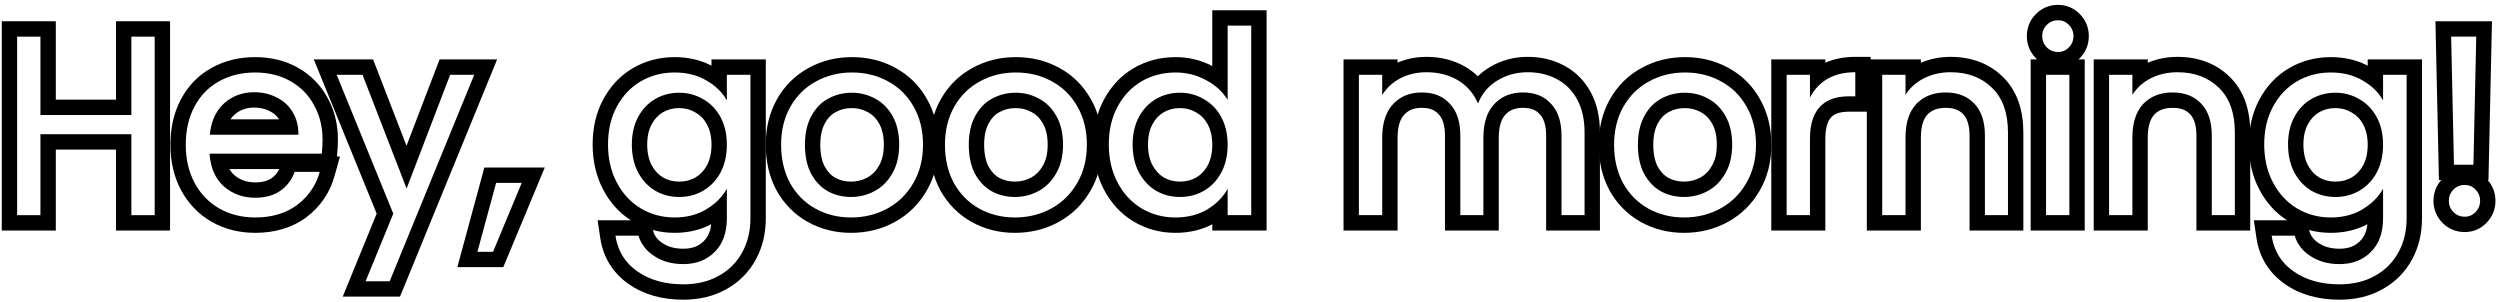 <svg width="488" height="59" viewBox="0 0 488 59" fill="none" xmlns="http://www.w3.org/2000/svg">
    <path fill-rule="evenodd" clip-rule="evenodd"
        d="M486.431 4.15L485.749 35.15H485.592C486.599 36.282 487.114 37.681 487.114 39.2C487.114 40.829 486.522 42.32 485.366 43.491C484.23 44.678 482.75 45.3 481.114 45.3C479.471 45.3 477.969 44.697 476.793 43.521C475.617 42.345 475.014 40.843 475.014 39.2C475.014 37.681 475.53 36.282 476.537 35.15H476.08L475.398 4.15H486.431ZM483.214 37C482.648 36.4 481.948 36.1 481.114 36.1C480.248 36.1 479.514 36.4 478.914 37C478.314 37.6 478.014 38.333 478.014 39.2C478.014 40.067 478.314 40.8 478.914 41.4C479.514 42 480.248 42.3 481.114 42.3C481.948 42.3 482.648 42 483.214 41.4C483.814 40.8 484.114 40.067 484.114 39.2C484.114 38.333 483.814 37.6 483.214 37ZM478.464 7.15H483.364L482.814 32.15H479.014L478.464 7.15Z"
        fill="black" />
    <path fill-rule="evenodd" clip-rule="evenodd"
        d="M460.525 19.35C459.125 18.517 457.575 18.1 455.875 18.1C454.175 18.1 452.625 18.5 451.225 19.3C449.825 20.1 448.709 21.267 447.875 22.8C447.042 24.333 446.625 26.133 446.625 28.2C446.625 30.3 447.042 32.133 447.875 33.7C448.709 35.233 449.825 36.417 451.225 37.25C452.625 38.05 454.175 38.45 455.875 38.45C457.575 38.45 459.125 38.05 460.525 37.25C461.106 36.912 461.638 36.517 462.12 36.064C462.324 35.873 462.519 35.672 462.705 35.46C463.165 34.936 463.572 34.35 463.925 33.7C464.309 32.979 464.604 32.205 464.811 31.378C465.054 30.409 465.175 29.366 465.175 28.25C465.175 26.183 464.759 24.383 463.925 22.85C463.556 22.171 463.128 21.564 462.642 21.029C462.636 21.023 462.631 21.017 462.625 21.011C462.539 20.917 462.451 20.825 462.362 20.735C461.817 20.191 461.205 19.729 460.525 19.35ZM464.374 38.059C464.671 37.675 464.938 37.272 465.175 36.85V42.6C465.175 45.433 464.375 47.633 462.775 49.2C461.209 50.767 459.175 51.55 456.675 51.55C454.475 51.55 452.592 51.033 451.025 50C449.459 49 448.425 47.667 447.925 46H443.425C443.585 47.084 443.88 48.084 444.309 49C445.04 50.562 446.162 51.878 447.675 52.95C450.075 54.65 453.075 55.5 456.675 55.5C459.309 55.5 461.609 54.95 463.575 53.85C465.575 52.75 467.109 51.217 468.175 49.25C469.242 47.317 469.775 45.1 469.775 42.6V14.6H465.175V19.6C465.031 19.34 464.875 19.088 464.706 18.843C464.053 17.898 463.209 17.062 462.175 16.335C461.86 16.113 461.526 15.902 461.175 15.7C459.409 14.667 457.342 14.15 454.975 14.15C452.542 14.15 450.325 14.733 448.325 15.9C446.359 17.067 444.809 18.717 443.675 20.85C442.542 22.95 441.975 25.4 441.975 28.2C441.975 30.967 442.542 33.433 443.675 35.6C444.809 37.767 446.359 39.45 448.325 40.65C450.325 41.85 452.542 42.45 454.975 42.45C457.342 42.45 459.409 41.917 461.175 40.85C461.526 40.639 461.859 40.416 462.175 40.184C463.033 39.553 463.766 38.845 464.374 38.059ZM462.113 43.767C459.965 44.915 457.558 45.45 454.975 45.45C453.508 45.45 452.089 45.268 450.728 44.902L450.799 45.138C451.077 46.067 451.634 46.83 452.639 47.471L452.658 47.483L452.677 47.496C453.674 48.153 454.959 48.55 456.675 48.55C458.491 48.55 459.724 48.009 460.654 47.079L460.665 47.068L460.676 47.056C461.393 46.355 461.936 45.336 462.113 43.767ZM446.427 43C444.127 41.516 442.323 39.488 441.017 36.99C439.631 34.341 438.975 31.387 438.975 28.2C438.975 24.993 439.626 22.04 441.03 19.434C442.407 16.847 444.33 14.782 446.795 13.32L446.804 13.314L446.814 13.309C449.296 11.861 452.039 11.15 454.975 11.15C457.581 11.15 460.009 11.681 462.175 12.824V11.6H472.775V42.6C472.775 45.535 472.146 48.259 470.807 50.69C469.462 53.165 467.516 55.104 465.03 56.474C462.548 57.859 459.73 58.5 456.675 58.5C452.595 58.5 448.952 57.531 445.941 55.398C442.867 53.22 441.009 50.175 440.457 46.438L439.949 43H446.427ZM461.283 32.279C461.846 31.215 462.175 29.9 462.175 28.25C462.175 26.592 461.843 25.302 461.289 24.283C460.709 23.215 459.969 22.475 459.063 21.97L459.027 21.949L458.991 21.928C458.076 21.383 457.06 21.1 455.875 21.1C454.668 21.1 453.635 21.378 452.714 21.905C451.837 22.405 451.101 23.147 450.511 24.233C449.957 25.252 449.625 26.542 449.625 28.2C449.625 29.892 449.958 31.221 450.518 32.279C451.106 33.358 451.847 34.123 452.737 34.658C453.653 35.177 454.678 35.45 455.875 35.45C457.078 35.45 458.108 35.174 459.027 34.651C459.952 34.111 460.701 33.346 461.283 32.279Z"
        fill="black" />
    <path fill-rule="evenodd" clip-rule="evenodd"
        d="M419.243 15.605C419.453 15.48 419.669 15.362 419.893 15.25C421.459 14.483 423.176 14.1 425.043 14.1C428.376 14.1 431.076 15.117 433.143 17.15C435.209 19.15 436.243 22.05 436.243 25.85V42H431.743V26.5C431.743 23.767 431.059 21.683 429.693 20.25C428.326 18.783 426.459 18.05 424.093 18.05C422.134 18.05 420.497 18.549 419.183 19.549C418.987 19.697 418.799 19.856 418.618 20.027C418.524 20.115 418.433 20.206 418.343 20.3C417.576 21.122 417.019 22.148 416.672 23.379C416.386 24.396 416.243 25.553 416.243 26.85V42H411.693V14.6H416.243V18.5C416.264 18.467 416.286 18.433 416.308 18.401C416.314 18.391 416.32 18.382 416.326 18.373C416.561 18.019 416.817 17.687 417.094 17.375C417.708 16.683 418.424 16.093 419.243 15.605ZM419.243 12.249C421.06 11.475 423.004 11.1 425.043 11.1C429.031 11.1 432.527 12.34 435.238 15.003C438.052 17.732 439.243 21.514 439.243 25.85V45H428.743V26.5C428.743 24.241 428.182 23.012 427.522 22.32L427.51 22.308L427.498 22.295C426.801 21.548 425.791 21.05 424.093 21.05C422.381 21.05 421.301 21.554 420.524 22.359C419.823 23.118 419.243 24.453 419.243 26.85V45H408.693V11.6H419.243V12.249Z"
        fill="black" />
    <path fill-rule="evenodd" clip-rule="evenodd"
        d="M406.938 11.6V45H396.388V11.6H397.658C397.576 11.526 397.496 11.45 397.417 11.371C396.241 10.195 395.638 8.693 395.638 7.05C395.638 5.407 396.241 3.905 397.417 2.729C398.593 1.553 400.095 0.95 401.738 0.95C403.373 0.95 404.854 1.573 405.989 2.759C407.146 3.93 407.738 5.421 407.738 7.05C407.738 8.679 407.146 10.17 405.989 11.341C405.904 11.431 405.816 11.517 405.727 11.6H406.938ZM403.838 9.25C404.438 8.65 404.738 7.917 404.738 7.05C404.738 6.183 404.438 5.45 403.838 4.85C403.271 4.25 402.571 3.95 401.738 3.95C400.871 3.95 400.138 4.25 399.538 4.85C398.938 5.45 398.638 6.183 398.638 7.05C398.638 7.917 398.938 8.65 399.538 9.25C400.138 9.85 400.871 10.15 401.738 10.15C402.571 10.15 403.271 9.85 403.838 9.25ZM403.938 14.6H399.388V42H403.938V14.6Z"
        fill="black" />
    <path fill-rule="evenodd" clip-rule="evenodd"
        d="M374.956 15.605C375.166 15.48 375.382 15.362 375.606 15.25C377.172 14.483 378.889 14.1 380.756 14.1C384.089 14.1 386.789 15.117 388.856 17.15C390.922 19.15 391.956 22.05 391.956 25.85V42H387.456V26.5C387.456 23.767 386.772 21.683 385.406 20.25C384.039 18.783 382.172 18.05 379.806 18.05C377.847 18.05 376.21 18.549 374.895 19.549C374.7 19.697 374.512 19.856 374.331 20.027C374.237 20.115 374.145 20.206 374.056 20.3C373.289 21.122 372.732 22.148 372.385 23.379C372.099 24.396 371.956 25.553 371.956 26.85V42H367.406V14.6H371.956V18.5C371.977 18.467 371.999 18.433 372.02 18.401C372.027 18.391 372.033 18.382 372.039 18.373C372.274 18.019 372.53 17.687 372.807 17.375C373.421 16.683 374.137 16.093 374.956 15.605ZM374.956 12.249C376.773 11.475 378.717 11.1 380.756 11.1C384.744 11.1 388.239 12.34 390.951 15.003C393.765 17.732 394.956 21.514 394.956 25.85V45H384.456V26.5C384.456 24.241 383.895 23.012 383.234 22.32L383.223 22.308L383.211 22.295C382.514 21.548 381.503 21.05 379.806 21.05C378.094 21.05 377.014 21.554 376.237 22.359C375.536 23.118 374.956 24.453 374.956 26.85V45H364.406V11.6H374.956V12.249Z"
        fill="black" />
    <path fill-rule="evenodd" clip-rule="evenodd"
        d="M355.756 20.362C354.121 21.721 353.303 23.967 353.303 27.1V42H348.753V14.6H353.303V19.05C353.499 18.666 353.716 18.303 353.952 17.961C354.59 17.037 355.373 16.267 356.303 15.65C356.434 15.564 356.567 15.48 356.703 15.4C357.443 14.973 358.26 14.651 359.153 14.434C360.072 14.211 361.072 14.1 362.153 14.1V18.8H360.953C358.981 18.8 357.39 19.214 356.18 20.042C356.049 20.131 355.922 20.226 355.8 20.325C355.786 20.337 355.771 20.349 355.756 20.362ZM356.303 12.242C358.082 11.453 360.057 11.1 362.153 11.1H365.153V21.8H360.953C358.931 21.8 357.948 22.337 357.422 22.908C356.853 23.526 356.303 24.738 356.303 27.1V45H345.753V11.6H356.303V12.242Z"
        fill="black" />
    <path fill-rule="evenodd" clip-rule="evenodd"
        d="M320.255 43.318L320.246 43.312C317.687 41.868 315.666 39.816 314.206 37.221L314.193 37.197L314.179 37.172C312.744 34.506 312.071 31.504 312.071 28.25C312.071 25.01 312.769 22.023 314.256 19.379L314.26 19.373L314.264 19.366C315.759 16.739 317.82 14.681 320.43 13.269C323.008 11.84 325.861 11.15 328.921 11.15C331.981 11.15 334.834 11.84 337.412 13.269C340.012 14.676 342.06 16.712 343.527 19.314C345.055 21.965 345.771 24.976 345.771 28.25C345.771 31.543 345.03 34.577 343.464 37.258C341.96 39.857 339.88 41.899 337.26 43.332C334.655 44.757 331.788 45.45 328.721 45.45C325.68 45.45 322.84 44.754 320.264 43.322L320.255 43.318ZM340.871 35.75C342.138 33.583 342.771 31.083 342.771 28.25C342.771 25.417 342.154 22.933 340.921 20.8C339.721 18.667 338.071 17.033 335.971 15.9C333.871 14.733 331.521 14.15 328.921 14.15C326.321 14.15 323.971 14.733 321.871 15.9C319.771 17.033 318.104 18.683 316.871 20.85C315.671 22.983 315.071 25.45 315.071 28.25C315.071 31.083 315.654 33.583 316.821 35.75C318.021 37.883 319.654 39.533 321.721 40.7C323.821 41.867 326.154 42.45 328.721 42.45C331.321 42.45 333.688 41.867 335.821 40.7C337.954 39.533 339.638 37.883 340.871 35.75ZM324.271 19.25C322.904 19.983 321.804 21.117 320.971 22.65C320.138 24.183 319.721 26.05 319.721 28.25C319.721 30.483 320.121 32.367 320.921 33.9C321.754 35.433 322.854 36.583 324.221 37.35C325.588 38.083 327.088 38.45 328.721 38.45C330.354 38.45 331.888 38.067 333.321 37.3C334.754 36.533 335.904 35.383 336.771 33.85C337.671 32.317 338.121 30.45 338.121 28.25C338.121 26.05 337.688 24.183 336.821 22.65C335.954 21.117 334.821 19.983 333.421 19.25C332.021 18.483 330.504 18.1 328.871 18.1C327.204 18.1 325.671 18.483 324.271 19.25ZM325.665 34.72C326.565 35.198 327.566 35.45 328.721 35.45C329.863 35.45 330.91 35.187 331.906 34.655C332.796 34.179 333.548 33.455 334.159 32.374L334.171 32.352L334.184 32.331C334.756 31.356 335.121 30.042 335.121 28.25C335.121 26.44 334.765 25.11 334.209 24.126C333.593 23.036 332.86 22.343 332.029 21.907L332.004 21.895L331.98 21.881C331.032 21.362 330.013 21.1 328.871 21.1C327.685 21.1 326.65 21.367 325.712 21.881L325.701 21.887L325.689 21.893C324.901 22.317 324.197 22.997 323.607 24.083C323.067 25.076 322.721 26.423 322.721 28.25C322.721 30.123 323.055 31.494 323.569 32.49C324.156 33.562 324.862 34.264 325.665 34.72Z"
        fill="black" />
    <path fill-rule="evenodd" clip-rule="evenodd"
        d="M291.966 20.032C291.861 20.134 291.758 20.24 291.657 20.35C291.416 20.609 291.195 20.887 290.996 21.187C290.226 22.339 289.765 23.794 289.613 25.549C289.576 25.981 289.557 26.431 289.557 26.9V42H285.057V26.5C285.057 23.767 284.374 21.683 283.007 20.25C281.674 18.783 279.857 18.05 277.557 18.05C275.645 18.05 274.049 18.55 272.768 19.551C272.57 19.706 272.38 19.872 272.197 20.05C272.098 20.147 272.002 20.247 271.907 20.35C271.112 21.202 270.543 22.274 270.199 23.567C269.938 24.551 269.807 25.662 269.807 26.9V42H265.257V14.6H269.807V18.55C269.823 18.525 269.839 18.5 269.854 18.476C269.86 18.467 269.866 18.458 269.871 18.45C270.11 18.079 270.369 17.732 270.649 17.407C271.268 16.688 271.987 16.08 272.807 15.584C273.002 15.466 273.202 15.355 273.407 15.25C274.941 14.483 276.624 14.1 278.457 14.1C280.757 14.1 282.791 14.617 284.557 15.65C285.327 16.1 286.011 16.642 286.61 17.276C287.292 17.997 287.862 18.837 288.323 19.796C288.386 19.928 288.448 20.063 288.507 20.2C288.771 19.535 289.094 18.921 289.476 18.358C289.482 18.349 289.488 18.34 289.494 18.331C289.551 18.249 289.608 18.168 289.667 18.088C289.88 17.799 290.109 17.524 290.355 17.263C290.919 16.666 291.569 16.145 292.307 15.7C294.074 14.633 296.041 14.1 298.207 14.1C300.341 14.1 302.241 14.55 303.907 15.45C305.574 16.317 306.891 17.633 307.857 19.4C308.824 21.167 309.307 23.317 309.307 25.85V42H304.807V26.5C304.807 23.767 304.124 21.683 302.757 20.25C301.424 18.783 299.607 18.05 297.307 18.05C295.11 18.05 293.33 18.711 291.966 20.032ZM305.312 12.799C303.16 11.642 300.766 11.1 298.207 11.1C295.522 11.1 293.015 11.768 290.757 13.132C289.913 13.641 289.152 14.23 288.476 14.895C287.764 14.195 286.963 13.582 286.072 13.06C283.791 11.726 281.222 11.1 278.457 11.1C276.471 11.1 274.577 11.467 272.807 12.223V11.6H262.257V45H272.807V26.9C272.807 24.49 273.394 23.154 274.1 22.397L274.112 22.385L274.123 22.373C274.872 21.552 275.903 21.05 277.557 21.05C279.161 21.05 280.116 21.529 280.787 22.268L280.811 22.294L280.836 22.32C281.496 23.012 282.057 24.241 282.057 26.5V45H292.557V26.9C292.557 24.49 293.144 23.154 293.85 22.397L293.862 22.385L293.873 22.373C294.622 21.552 295.653 21.05 297.307 21.05C298.911 21.05 299.866 21.529 300.537 22.268L300.561 22.294L300.586 22.32C301.246 23.012 301.807 24.241 301.807 26.5V45H312.307V25.85C312.307 22.941 311.752 20.268 310.489 17.96C309.262 15.718 307.535 13.96 305.312 12.799Z"
        fill="black" />
    <path fill-rule="evenodd" clip-rule="evenodd"
        d="M234.988 19.35C233.588 18.517 232.038 18.1 230.338 18.1C228.638 18.1 227.088 18.5 225.688 19.3C224.288 20.1 223.171 21.267 222.338 22.8C221.505 24.333 221.088 26.133 221.088 28.2C221.088 30.3 221.505 32.133 222.338 33.7C223.171 35.233 224.288 36.417 225.688 37.25C227.088 38.05 228.638 38.45 230.338 38.45C232.038 38.45 233.588 38.05 234.988 37.25C235.585 36.903 236.13 36.495 236.622 36.027C236.806 35.853 236.982 35.67 237.151 35.479C237.161 35.468 237.17 35.457 237.18 35.446C237.636 34.925 238.038 34.344 238.388 33.7C239.221 32.133 239.638 30.317 239.638 28.25C239.638 26.79 239.43 25.462 239.014 24.268C238.841 23.773 238.633 23.3 238.388 22.85C238.019 22.172 237.592 21.565 237.106 21.03C237.057 20.976 237.008 20.923 236.958 20.871C236.38 20.267 235.724 19.761 234.988 19.35ZM238.904 37.992C239.174 37.628 239.419 37.248 239.638 36.85V42H244.238V5H239.638V19.5C239.535 19.33 239.428 19.164 239.315 19.001C238.613 17.985 237.721 17.108 236.638 16.37C236.261 16.113 235.861 15.873 235.438 15.65C233.605 14.65 231.621 14.15 229.488 14.15C227.021 14.15 224.788 14.733 222.788 15.9C220.821 17.067 219.271 18.717 218.138 20.85C217.005 22.95 216.438 25.4 216.438 28.2C216.438 30.967 217.005 33.433 218.138 35.6C219.271 37.767 220.821 39.45 222.788 40.65C224.788 41.85 227.005 42.45 229.438 42.45C231.805 42.45 233.871 41.933 235.638 40.9C235.988 40.688 236.322 40.466 236.638 40.232C237.529 39.574 238.284 38.827 238.904 37.992ZM236.638 43.776C234.472 44.919 232.044 45.45 229.438 45.45C226.486 45.45 223.732 44.715 221.245 43.222L221.235 43.217L221.225 43.211C218.765 41.71 216.849 39.609 215.48 36.99C214.094 34.341 213.438 31.387 213.438 28.2C213.438 24.993 214.089 22.04 215.493 19.434C216.869 16.847 218.793 14.782 221.257 13.32L221.267 13.314L221.276 13.309C223.765 11.857 226.526 11.15 229.488 11.15C232.022 11.15 234.42 11.729 236.638 12.89V2H247.238V45H236.638V43.776ZM235.746 32.279C236.309 31.215 236.638 29.9 236.638 28.25C236.638 26.591 236.306 25.302 235.752 24.282C235.172 23.215 234.432 22.475 233.526 21.97L233.49 21.949L233.454 21.928C232.538 21.383 231.522 21.1 230.338 21.1C229.131 21.1 228.098 21.378 227.176 21.905C226.3 22.405 225.564 23.147 224.974 24.233C224.42 25.252 224.088 26.541 224.088 28.2C224.088 29.892 224.42 31.221 224.98 32.279C225.569 33.358 226.31 34.123 227.2 34.658C228.116 35.177 229.141 35.45 230.338 35.45C231.541 35.45 232.571 35.174 233.49 34.651C234.415 34.111 235.164 33.346 235.746 32.279Z"
        fill="black" />
    <path fill-rule="evenodd" clip-rule="evenodd"
        d="M189.64 43.318L189.631 43.312C187.072 41.868 185.051 39.816 183.591 37.221L183.577 37.197L183.564 37.172C182.129 34.506 181.456 31.504 181.456 28.25C181.456 25.01 182.154 22.023 183.641 19.379L183.645 19.373L183.648 19.366C185.144 16.739 187.205 14.681 189.815 13.269C192.392 11.84 195.245 11.15 198.306 11.15C201.366 11.15 204.219 11.84 206.797 13.269C209.396 14.676 211.445 16.712 212.912 19.314C214.44 21.965 215.156 24.976 215.156 28.25C215.156 31.543 214.415 34.577 212.849 37.258C211.345 39.857 209.265 41.899 206.645 43.332C204.04 44.757 201.173 45.45 198.106 45.45C195.065 45.45 192.225 44.754 189.649 43.322L189.64 43.318ZM210.256 35.75C211.522 33.583 212.156 31.083 212.156 28.25C212.156 25.417 211.539 22.933 210.306 20.8C209.106 18.667 207.456 17.033 205.356 15.9C203.256 14.733 200.906 14.15 198.306 14.15C195.706 14.15 193.356 14.733 191.256 15.9C189.156 17.033 187.489 18.683 186.256 20.85C185.056 22.983 184.456 25.45 184.456 28.25C184.456 31.083 185.039 33.583 186.206 35.75C187.406 37.883 189.039 39.533 191.106 40.7C193.206 41.867 195.539 42.45 198.106 42.45C200.706 42.45 203.072 41.867 205.206 40.7C207.339 39.533 209.022 37.883 210.256 35.75ZM193.656 19.25C192.289 19.983 191.189 21.117 190.356 22.65C189.522 24.183 189.106 26.05 189.106 28.25C189.106 30.483 189.506 32.367 190.306 33.9C191.139 35.433 192.239 36.583 193.606 37.35C194.972 38.083 196.472 38.45 198.106 38.45C199.739 38.45 201.272 38.067 202.706 37.3C204.139 36.533 205.289 35.383 206.156 33.85C207.056 32.317 207.506 30.45 207.506 28.25C207.506 26.05 207.072 24.183 206.206 22.65C205.339 21.117 204.206 19.983 202.806 19.25C201.406 18.483 199.889 18.1 198.256 18.1C196.589 18.1 195.056 18.483 193.656 19.25ZM195.049 34.72C195.95 35.198 196.951 35.45 198.106 35.45C199.248 35.45 200.295 35.187 201.291 34.655C202.18 34.179 202.933 33.455 203.544 32.374L203.556 32.352L203.568 32.331C204.141 31.356 204.506 30.042 204.506 28.25C204.506 26.44 204.15 25.11 203.594 24.126C202.978 23.036 202.244 22.343 201.414 21.907L201.389 21.895L201.365 21.881C200.417 21.362 199.398 21.1 198.256 21.1C197.07 21.1 196.035 21.367 195.097 21.881L195.085 21.887L195.074 21.893C194.285 22.317 193.582 22.997 192.992 24.083C192.452 25.076 192.106 26.423 192.106 28.25C192.106 30.123 192.44 31.494 192.954 32.49C193.541 33.562 194.246 34.264 195.049 34.72Z"
        fill="black" />
    <path fill-rule="evenodd" clip-rule="evenodd"
        d="M157.657 43.318L157.648 43.312C155.089 41.868 153.068 39.816 151.609 37.221L151.595 37.197L151.582 37.172C150.146 34.506 149.473 31.504 149.473 28.25C149.473 25.01 150.171 22.023 151.659 19.379L151.662 19.373L151.666 19.366C153.161 16.739 155.223 14.681 157.832 13.269C160.41 11.84 163.263 11.15 166.323 11.15C169.384 11.15 172.236 11.84 174.814 13.269C177.414 14.676 179.462 16.712 180.929 19.314C182.458 21.965 183.173 24.976 183.173 28.25C183.173 31.543 182.433 34.577 180.867 37.258C179.362 39.857 177.283 41.899 174.663 43.332C172.057 44.757 169.19 45.45 166.123 45.45C163.083 45.45 160.242 44.754 157.666 43.322L157.657 43.318ZM178.273 35.75C179.54 33.583 180.173 31.083 180.173 28.25C180.173 25.417 179.557 22.933 178.323 20.8C177.123 18.667 175.473 17.033 173.373 15.9C171.273 14.733 168.923 14.15 166.323 14.15C163.723 14.15 161.373 14.733 159.273 15.9C157.173 17.033 155.507 18.683 154.273 20.85C153.073 22.983 152.473 25.45 152.473 28.25C152.473 31.083 153.057 33.583 154.223 35.75C155.423 37.883 157.057 39.533 159.123 40.7C161.223 41.867 163.557 42.45 166.123 42.45C168.723 42.45 171.09 41.867 173.223 40.7C175.357 39.533 177.04 37.883 178.273 35.75ZM161.673 19.25C160.307 19.983 159.207 21.117 158.373 22.65C157.54 24.183 157.123 26.05 157.123 28.25C157.123 30.483 157.523 32.367 158.323 33.9C159.157 35.433 160.257 36.583 161.623 37.35C162.99 38.083 164.49 38.45 166.123 38.45C167.757 38.45 169.29 38.067 170.723 37.3C172.157 36.533 173.307 35.383 174.173 33.85C175.073 32.317 175.523 30.45 175.523 28.25C175.523 26.05 175.09 24.183 174.223 22.65C173.357 21.117 172.223 19.983 170.823 19.25C169.423 18.483 167.907 18.1 166.273 18.1C164.607 18.1 163.073 18.483 161.673 19.25ZM163.067 34.72C163.968 35.198 164.969 35.45 166.123 35.45C167.265 35.45 168.312 35.187 169.308 34.655C170.198 34.179 170.951 33.455 171.562 32.374L171.574 32.352L171.586 32.331C172.158 31.356 172.523 30.042 172.523 28.25C172.523 26.44 172.168 25.11 171.612 24.126C170.996 23.036 170.262 22.343 169.431 21.907L169.407 21.895L169.382 21.881C168.435 21.362 167.415 21.1 166.273 21.1C165.087 21.1 164.053 21.367 163.114 21.881L163.103 21.887L163.092 21.893C162.303 22.317 161.599 22.997 161.009 24.083C160.469 25.076 160.123 26.423 160.123 28.25C160.123 30.123 160.457 31.494 160.972 32.49C161.558 33.562 162.264 34.264 163.067 34.72Z"
        fill="black" />
    <path fill-rule="evenodd" clip-rule="evenodd"
        d="M137.234 19.35C135.834 18.517 134.284 18.1 132.584 18.1C130.884 18.1 129.334 18.5 127.934 19.3C126.534 20.1 125.418 21.267 124.584 22.8C123.751 24.333 123.334 26.133 123.334 28.2C123.334 30.3 123.751 32.133 124.584 33.7C125.418 35.233 126.534 36.417 127.934 37.25C129.334 38.05 130.884 38.45 132.584 38.45C134.284 38.45 135.834 38.05 137.234 37.25C137.815 36.912 138.347 36.517 138.829 36.064C139.033 35.873 139.228 35.672 139.414 35.46C139.874 34.936 140.281 34.35 140.634 33.7C141.018 32.979 141.313 32.205 141.52 31.378C141.763 30.409 141.884 29.366 141.884 28.25C141.884 26.183 141.468 24.383 140.634 22.85C140.265 22.171 139.837 21.564 139.351 21.029C139.345 21.023 139.34 21.017 139.334 21.011C139.248 20.917 139.16 20.825 139.071 20.735C138.526 20.191 137.914 19.729 137.234 19.35ZM141.083 38.059C141.38 37.675 141.647 37.272 141.884 36.85V42.6C141.884 45.433 141.084 47.633 139.484 49.2C137.918 50.767 135.884 51.55 133.384 51.55C131.184 51.55 129.301 51.033 127.734 50C126.168 49 125.134 47.667 124.634 46H120.134C120.294 47.084 120.589 48.084 121.018 49C121.749 50.562 122.871 51.878 124.384 52.95C126.784 54.65 129.784 55.5 133.384 55.5C136.018 55.5 138.318 54.95 140.284 53.85C142.284 52.75 143.818 51.217 144.884 49.25C145.951 47.317 146.484 45.1 146.484 42.6V14.6H141.884V19.6C141.74 19.34 141.584 19.088 141.415 18.843C140.762 17.898 139.918 17.062 138.884 16.335C138.569 16.113 138.235 15.902 137.884 15.7C136.118 14.667 134.051 14.15 131.684 14.15C129.251 14.15 127.034 14.733 125.034 15.9C123.068 17.067 121.518 18.717 120.384 20.85C119.251 22.95 118.684 25.4 118.684 28.2C118.684 30.967 119.251 33.433 120.384 35.6C121.518 37.767 123.068 39.45 125.034 40.65C127.034 41.85 129.251 42.45 131.684 42.45C134.051 42.45 136.118 41.917 137.884 40.85C138.235 40.639 138.568 40.416 138.884 40.184C139.742 39.553 140.475 38.845 141.083 38.059ZM138.822 43.767C136.674 44.915 134.267 45.45 131.684 45.45C130.217 45.45 128.798 45.268 127.437 44.902L127.508 45.138C127.786 46.067 128.343 46.83 129.348 47.471L129.367 47.483L129.386 47.496C130.383 48.153 131.668 48.55 133.384 48.55C135.2 48.55 136.433 48.009 137.363 47.079L137.374 47.068L137.385 47.056C138.102 46.355 138.645 45.336 138.822 43.767ZM123.136 43C120.836 41.516 119.032 39.488 117.726 36.99C116.34 34.341 115.684 31.387 115.684 28.2C115.684 24.993 116.335 22.04 117.739 19.434C119.115 16.847 121.039 14.782 123.504 13.32L123.513 13.314L123.523 13.309C126.005 11.861 128.748 11.15 131.684 11.15C134.29 11.15 136.718 11.681 138.884 12.824V11.6H149.484V42.6C149.484 45.535 148.855 48.259 147.516 50.69C146.171 53.165 144.225 55.104 141.739 56.474C139.257 57.859 136.439 58.5 133.384 58.5C129.304 58.5 125.661 57.531 122.65 55.398C119.576 53.22 117.718 50.175 117.166 46.438L116.658 43H123.136ZM137.992 32.279C138.555 31.215 138.884 29.9 138.884 28.25C138.884 26.592 138.552 25.302 137.998 24.283C137.418 23.215 136.678 22.475 135.772 21.97L135.736 21.949L135.7 21.928C134.784 21.383 133.769 21.1 132.584 21.1C131.377 21.1 130.344 21.378 129.423 21.905C128.546 22.405 127.81 23.147 127.22 24.233C126.666 25.252 126.334 26.542 126.334 28.2C126.334 29.892 126.667 31.221 127.227 32.279C127.815 33.358 128.556 34.123 129.446 34.658C130.362 35.177 131.387 35.45 132.584 35.45C133.787 35.45 134.817 35.174 135.736 34.651C136.661 34.111 137.41 33.346 137.992 32.279Z"
        fill="black" />
    <path fill-rule="evenodd" clip-rule="evenodd"
        d="M106.341 32.7L98.243 52.15H89.269L94.548 32.7H106.341ZM101.842 35.7H96.842L93.192 49.15H96.242L101.842 35.7Z"
        fill="black" />
    <path fill-rule="evenodd" clip-rule="evenodd"
        d="M97.038 11.6L78.082 57.9H66.9L73.528 41.698L61.255 11.6H72.823L79.352 28.453L85.804 11.6H97.038ZM79.368 36.8L70.768 14.6H65.718L76.768 41.7L71.368 54.9H76.068L92.568 14.6H87.868L79.368 36.8Z"
        fill="black" />
    <path fill-rule="evenodd" clip-rule="evenodd"
        d="M65.771 30.55L65.796 30.309C65.906 29.252 65.962 28.231 65.962 27.25C65.962 24.305 65.312 21.567 63.945 19.112C62.607 16.615 60.67 14.645 58.191 13.24C55.684 11.819 52.862 11.15 49.812 11.15C46.697 11.15 43.813 11.835 41.245 13.284C38.69 14.709 36.705 16.772 35.313 19.393C33.913 22.029 33.262 25.011 33.262 28.25C33.262 31.504 33.935 34.506 35.371 37.172L35.376 37.181L35.38 37.19C36.802 39.789 38.788 41.85 41.319 43.302L41.328 43.307L41.337 43.312C43.896 44.757 46.746 45.45 49.812 45.45C53.596 45.45 56.99 44.496 59.801 42.409L59.812 42.4L59.824 42.391C62.542 40.332 64.391 37.627 65.302 34.355L66.362 30.55H65.771ZM42.712 15.9C40.679 17.033 39.096 18.667 37.962 20.8C36.829 22.933 36.262 25.417 36.262 28.25C36.262 31.083 36.846 33.583 38.012 35.75C39.179 37.883 40.779 39.533 42.812 40.7C44.879 41.867 47.212 42.45 49.812 42.45C53.079 42.45 55.812 41.633 58.012 40C59.309 39.018 60.35 37.868 61.138 36.55C61.686 35.632 62.111 34.632 62.412 33.55H57.512C56.979 35.083 56.046 36.317 54.712 37.25C53.412 38.15 51.779 38.6 49.812 38.6C47.412 38.6 45.362 37.85 43.662 36.35C42.672 35.439 41.947 34.322 41.486 33C41.171 32.096 40.98 31.096 40.912 30H62.812C62.912 29.033 62.962 28.117 62.962 27.25C62.962 24.75 62.412 22.517 61.312 20.55C60.246 18.55 58.712 16.983 56.712 15.85C54.712 14.717 52.412 14.15 49.812 14.15C47.146 14.15 44.779 14.733 42.712 15.9ZM57.112 21.85C56.346 20.583 55.296 19.633 53.962 19C52.662 18.333 51.212 18 49.612 18C47.312 18 45.346 18.733 43.712 20.2C42.79 21.045 42.095 22.078 41.627 23.3C41.283 24.198 41.061 25.198 40.962 26.3H58.262C58.262 25.199 58.108 24.199 57.798 23.3C57.621 22.783 57.392 22.3 57.112 21.85ZM54.481 23.3C54.027 22.588 53.44 22.073 52.675 21.71L52.634 21.69L52.593 21.669C51.756 21.24 50.782 21 49.612 21C48.02 21 46.781 21.482 45.728 22.422C45.453 22.676 45.201 22.966 44.978 23.3H54.481ZM44.772 33C45.027 33.434 45.33 33.803 45.671 34.121C46.784 35.094 48.109 35.6 49.812 35.6C51.314 35.6 52.311 35.261 52.999 34.788C53.682 34.308 54.172 33.726 54.504 33H44.772Z"
        fill="black" />
    <path fill-rule="evenodd" clip-rule="evenodd"
        d="M33.193 4.15V45H22.643V29.2H10.893V45H0.343V4.15H10.893V19.45H22.643V4.15H33.193ZM25.643 22.45H7.893V7.15H3.343V42H7.893V26.2H25.643V42H30.193V7.15H25.643V22.45Z"
        fill="black" />
</svg>